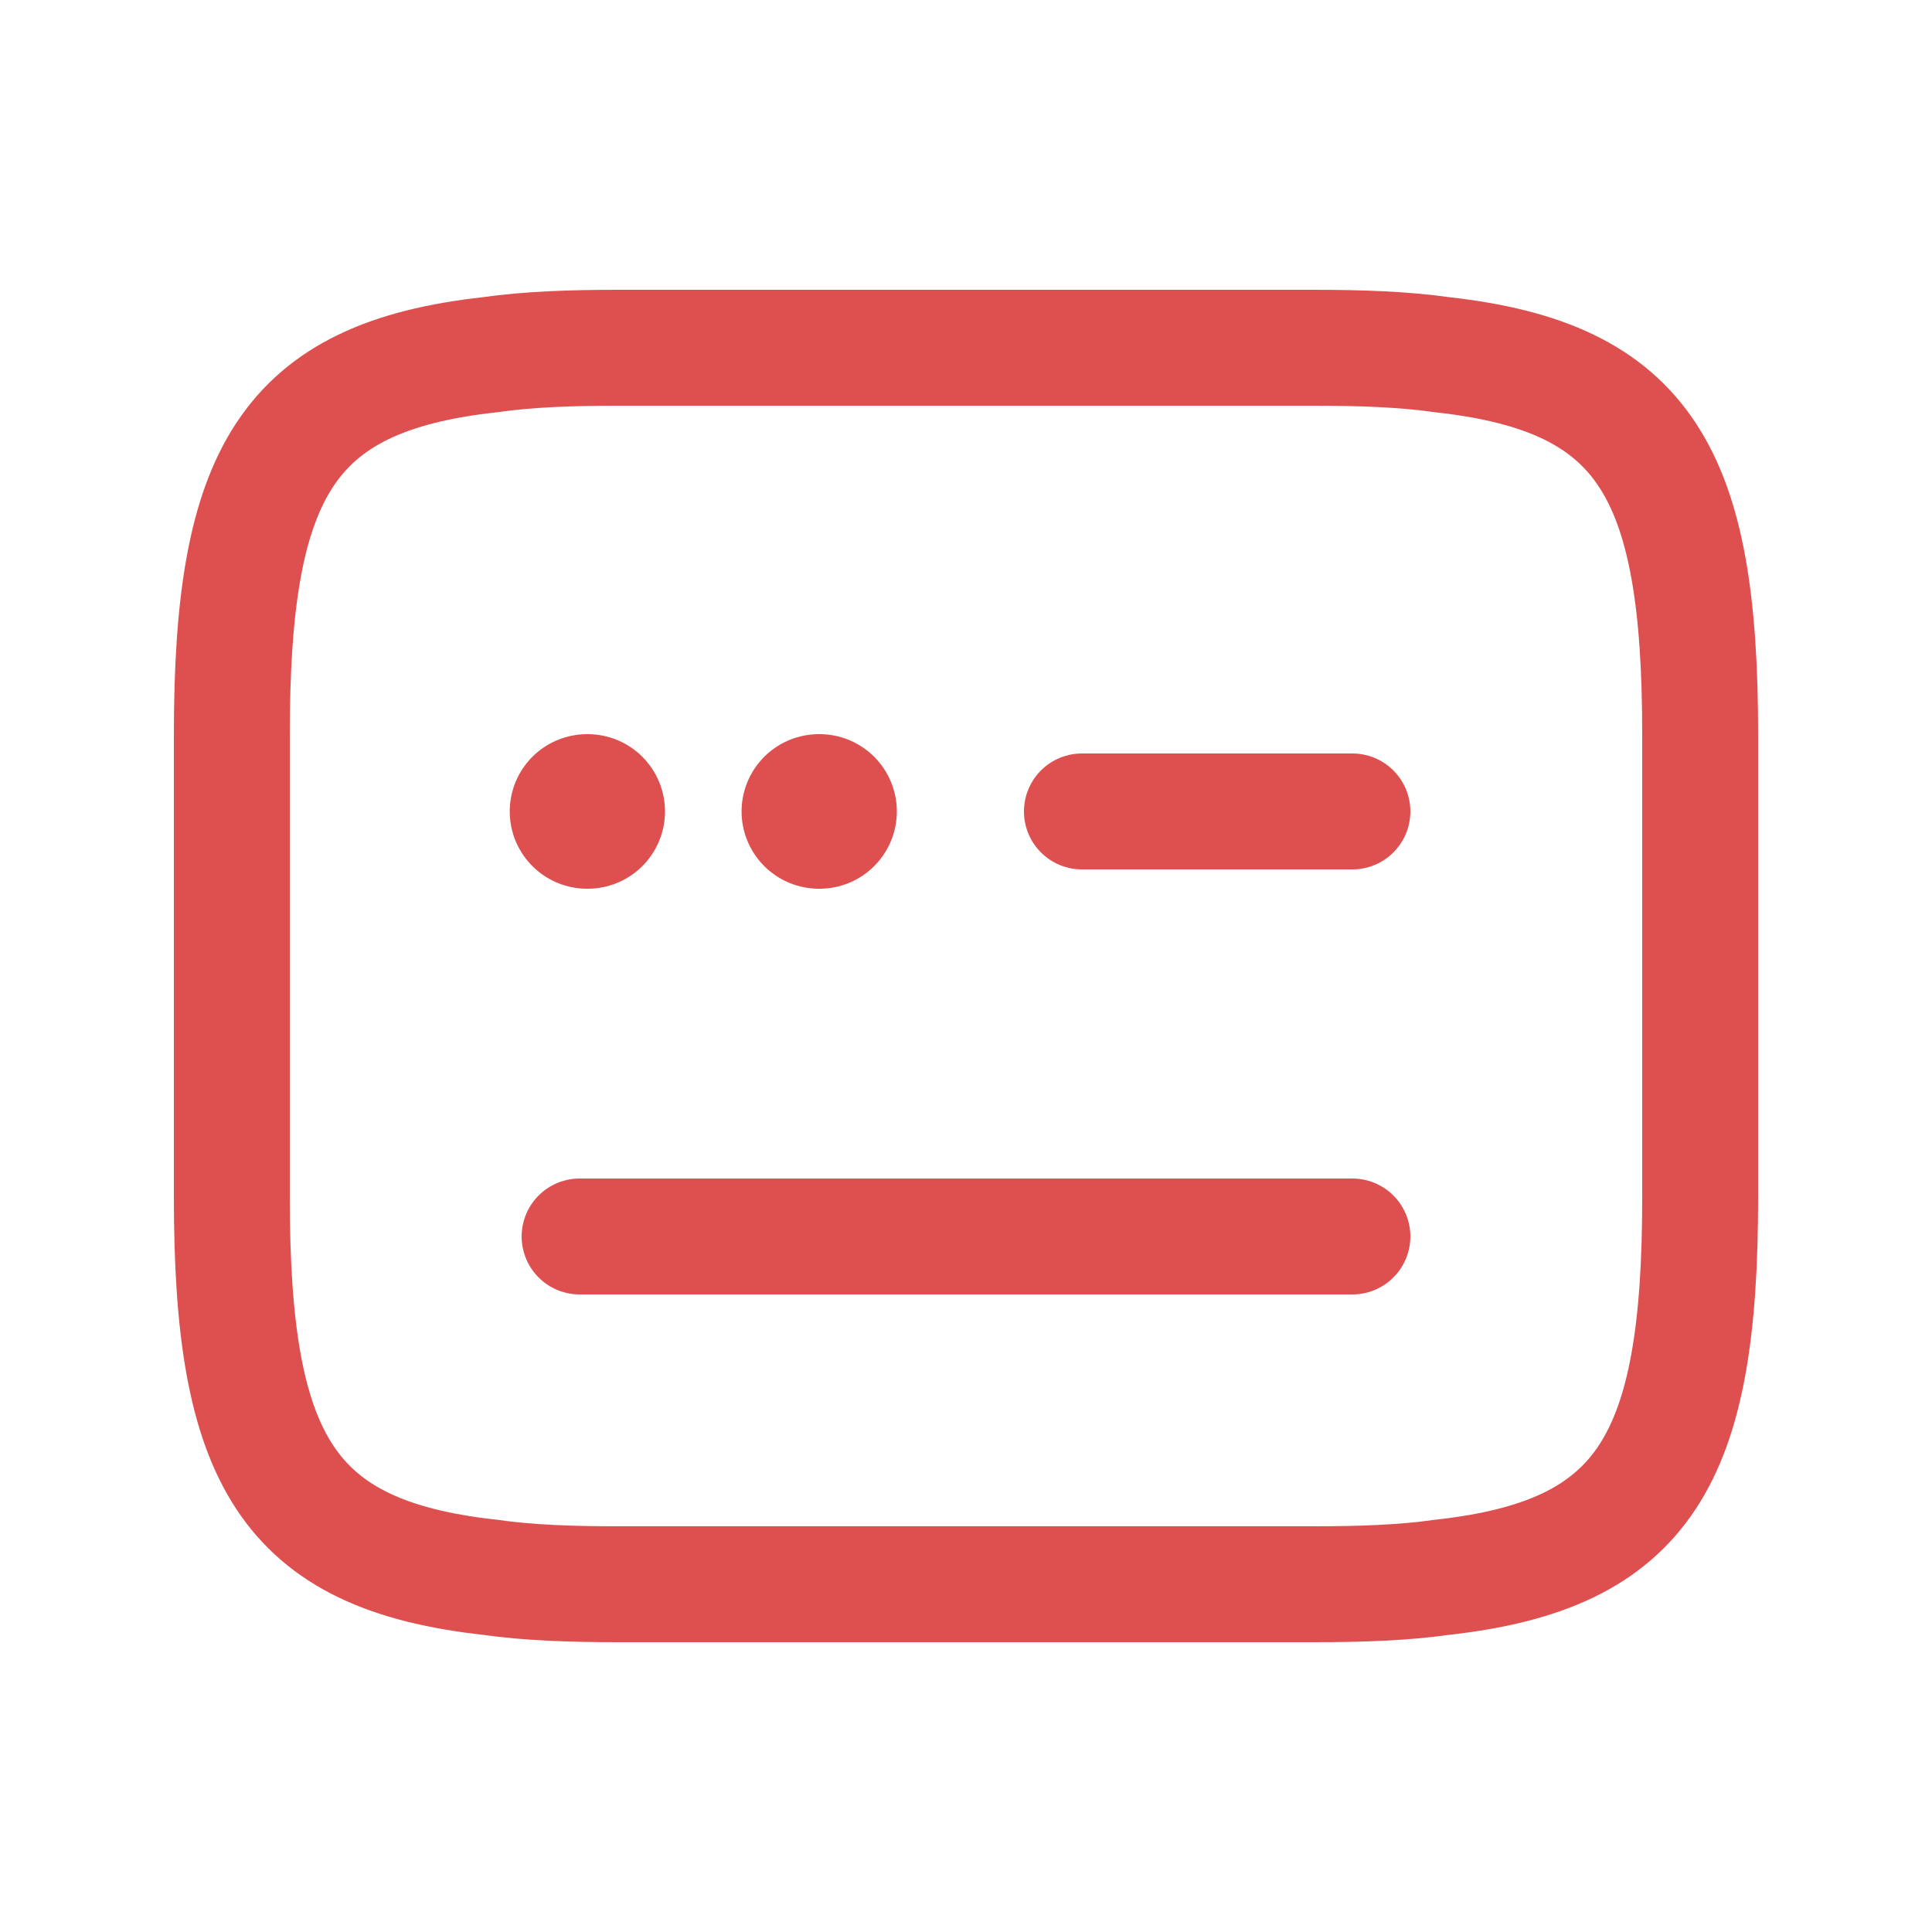 <svg width="25" height="25" viewBox="0 0 25 25" fill="none" xmlns="http://www.w3.org/2000/svg">
<path d="M8 4.5H17C17.62 4.5 18.17 4.52 18.66 4.59C21.29 4.88 22 6.12 22 9.5V15.5C22 18.88 21.29 20.12 18.66 20.41C18.17 20.48 17.62 20.5 17 20.5H8C7.38 20.5 6.83 20.48 6.34 20.41C3.71 20.12 3 18.88 3 15.5V9.5C3 6.12 3.71 4.88 6.34 4.59C6.83 4.52 7.38 4.5 8 4.5Z" stroke="#DE504F" stroke-width="1.5" stroke-linecap="round" stroke-linejoin="round"/>
<path d="M14 10.5H17.5" stroke="#DE504F" stroke-width="1.5" stroke-linecap="round" stroke-linejoin="round"/>
<path d="M7.5 16H7.52H17.5" stroke="#DE504F" stroke-width="1.5" stroke-linecap="round" stroke-linejoin="round"/>
<path d="M10.596 10.5H10.605" stroke="#DE504F" stroke-width="2" stroke-linecap="round" stroke-linejoin="round"/>
<path d="M7.596 10.5H7.605" stroke="#DE504F" stroke-width="2" stroke-linecap="round" stroke-linejoin="round"/>
</svg>
